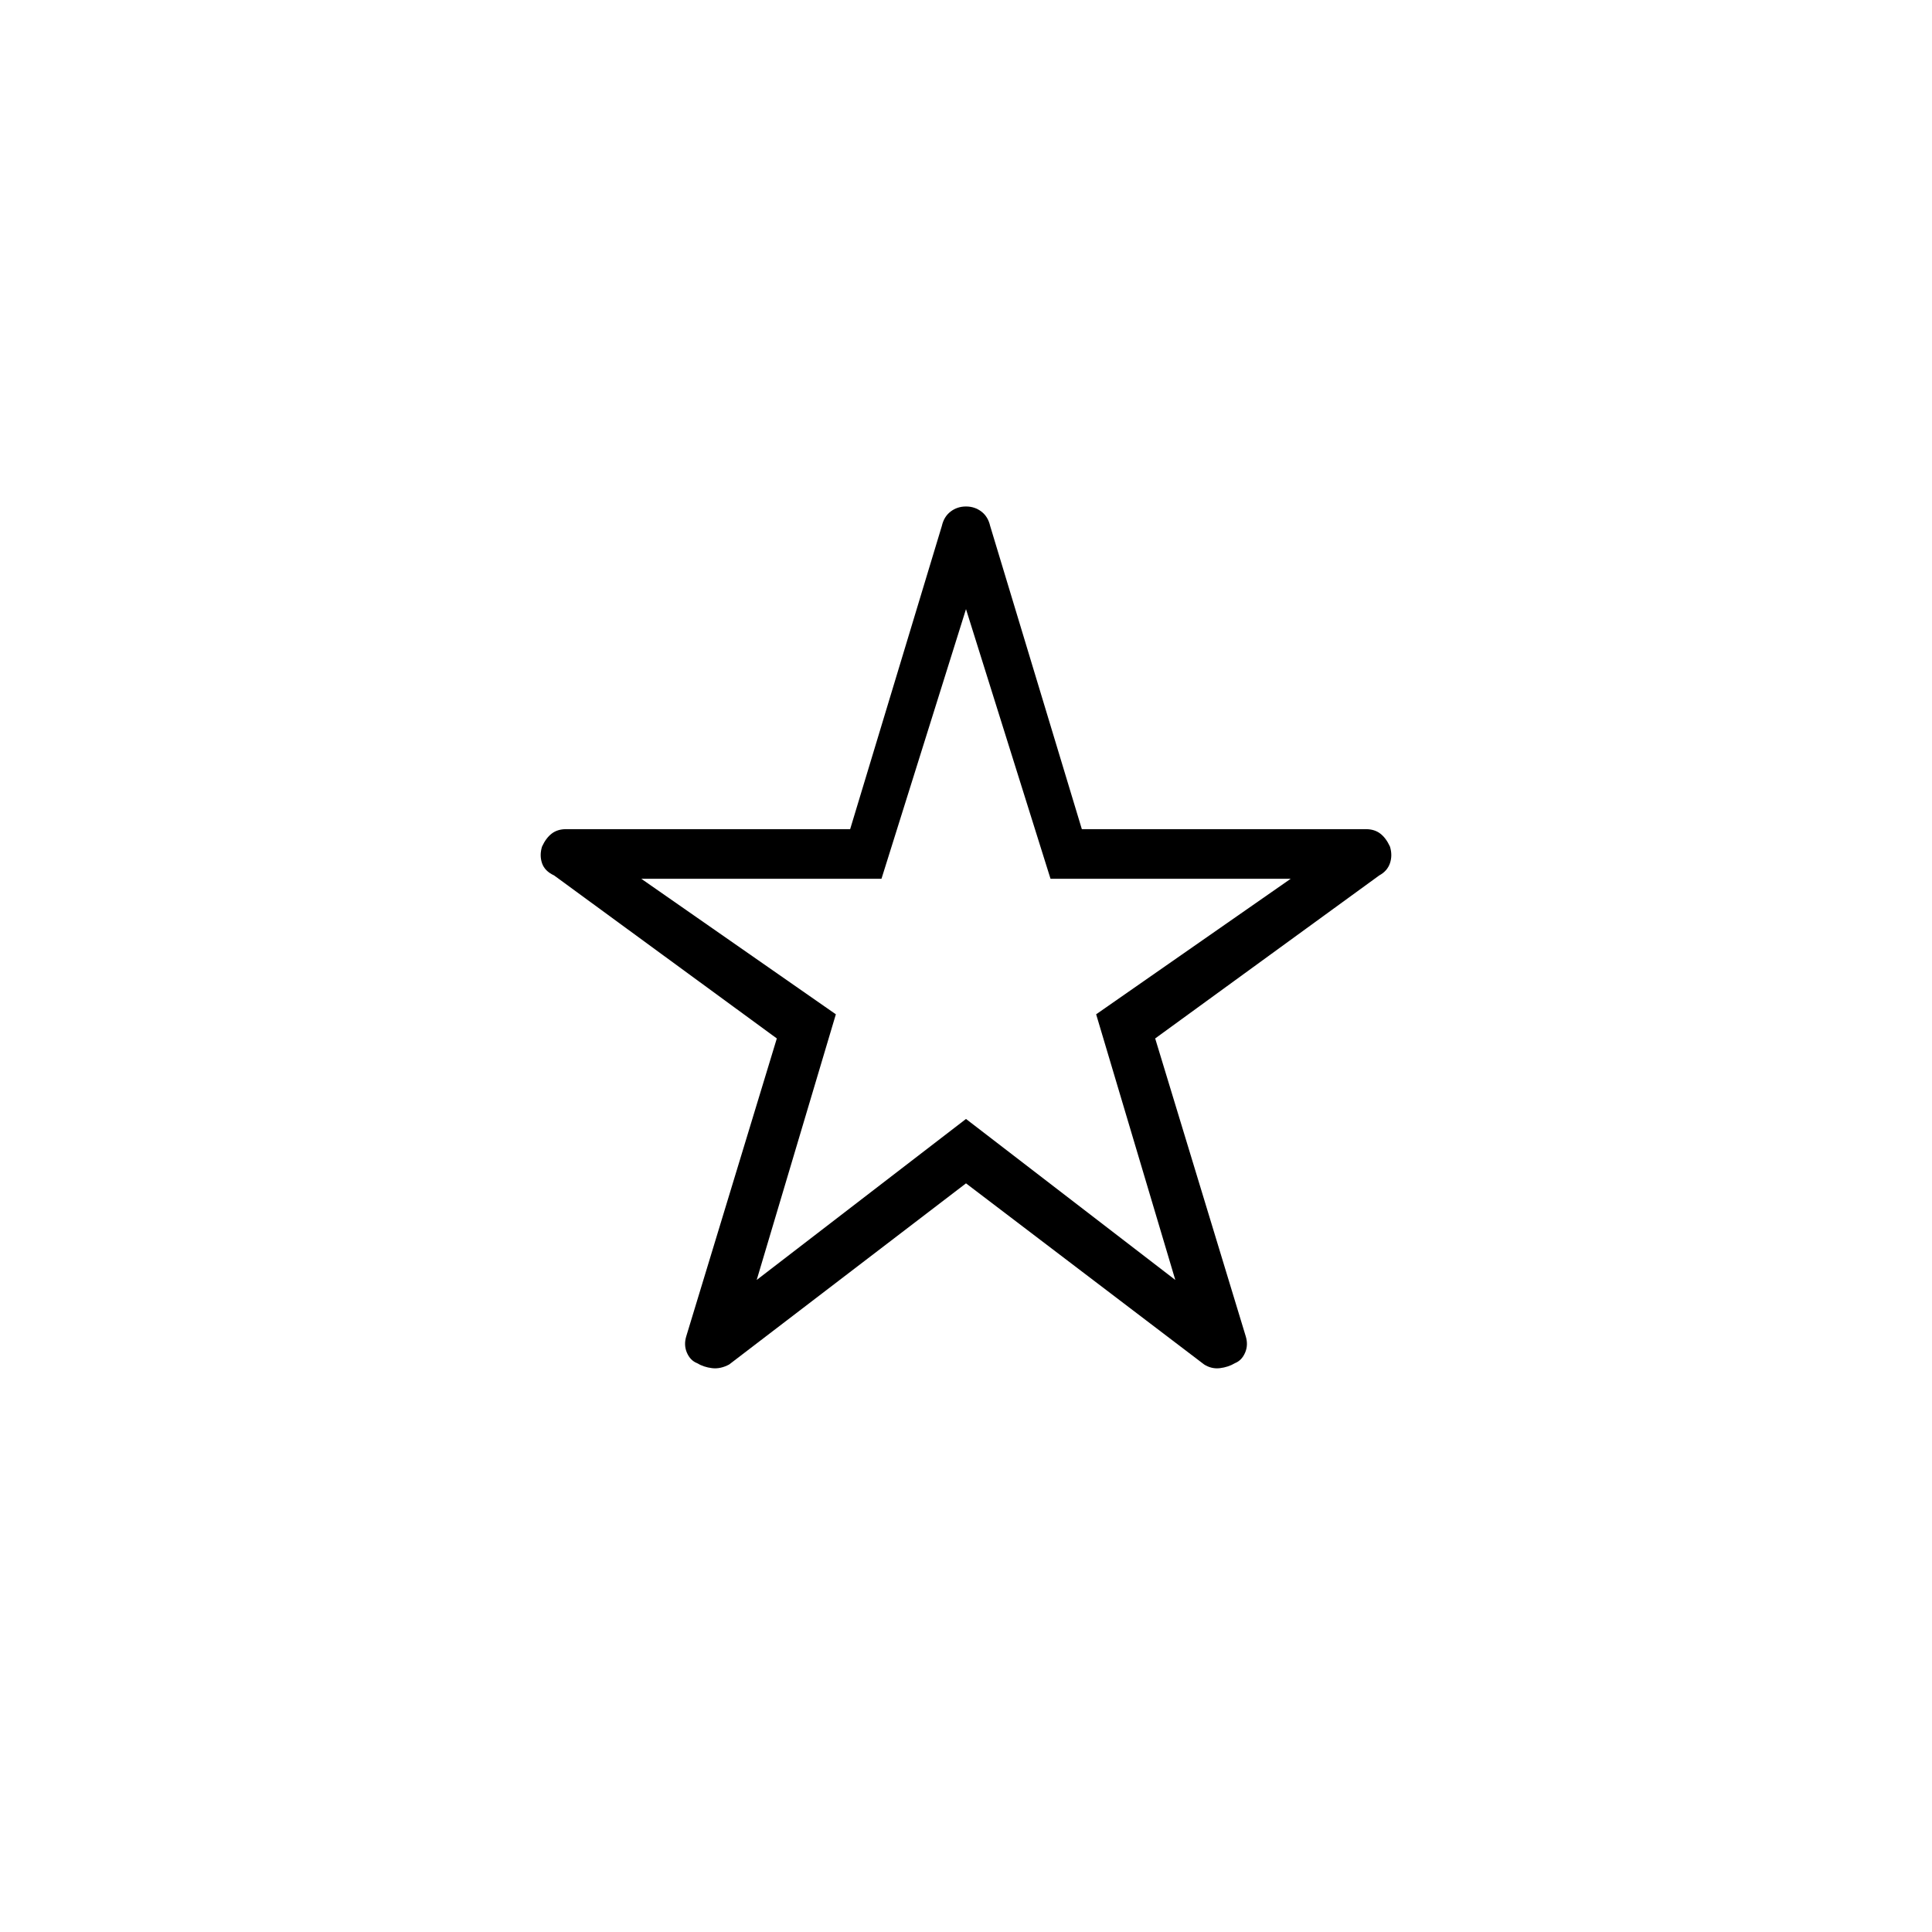 <svg xmlns="http://www.w3.org/2000/svg" height="40" viewBox="0 -960 960 960" width="40"><path d="m376-324 104-80 104 80-39.33-132 96.66-67.33H522l-42-134-42 134H318.67L415.33-456 376-324Zm104-48-117.67 90q-4.33 2.33-8.5 1.83-4.16-.5-7.5-2.5-3.33-1.33-5-5.16-1.66-3.84-.33-8.17l45-148-110.67-81q-4.66-2.16-6-6.08-1.33-3.92 0-8.25 2-4.34 4.87-6.5 2.86-2.17 7.13-2.17h141.11L468-698.67q1.06-4.64 4.37-7.15 3.3-2.51 7.63-2.51t7.63 2.51q3.31 2.51 4.37 7.15L537.56-548h141.11q4.27 0 7.13 2.17 2.87 2.16 4.87 6.5 1.33 4.33 0 8.25-1.34 3.92-5.34 6.08L574-444l45 148q1.33 4.33-.33 8.17-1.67 3.83-5 5.16-3.34 2-7.5 2.5-4.17.5-7.84-1.83L480-372Zm0-118.33Z"/></svg>